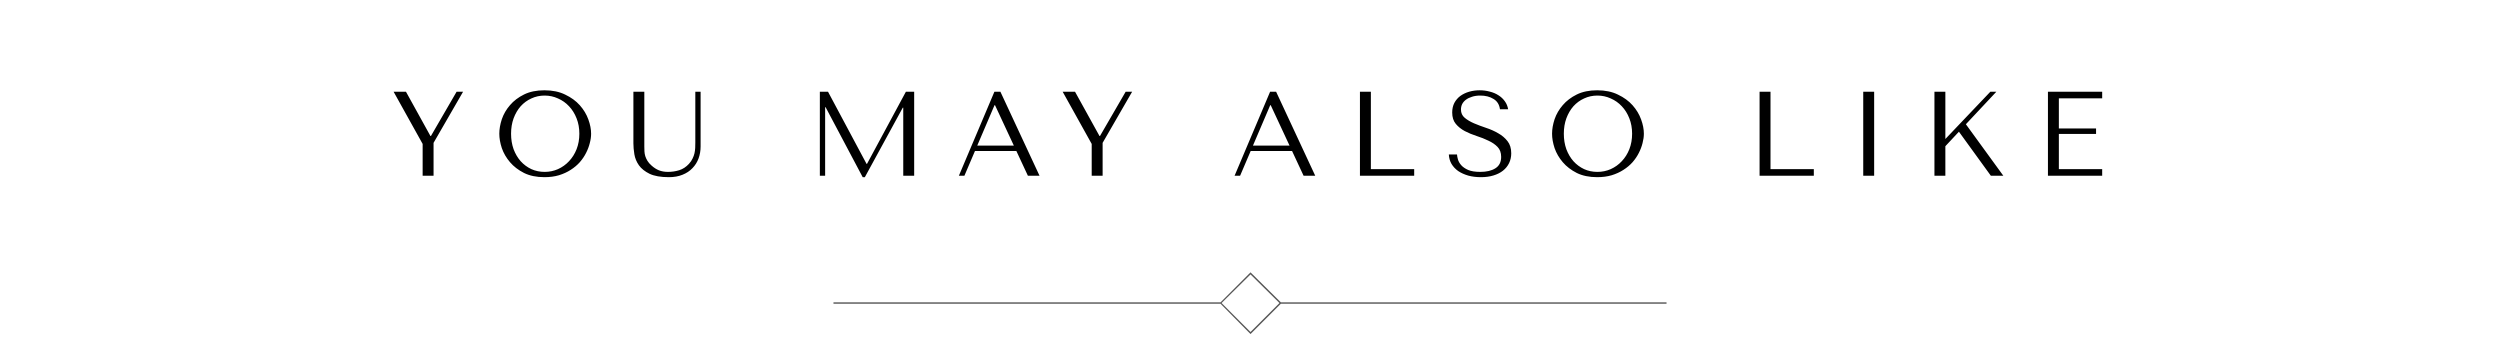 <svg width="375" height="51" viewBox="0 0 375 51" fill="none" xmlns="http://www.w3.org/2000/svg">
<path d="M59.04 13.759L63.396 21.589V26.359H65.034V21.427L69.462 13.759H68.49L64.638 20.401H64.566L60.894 13.759H59.04ZM74.896 20.059C74.896 20.731 75.022 21.451 75.274 22.219C75.538 22.975 75.946 23.677 76.498 24.325C77.05 24.973 77.752 25.513 78.604 25.945C79.456 26.365 80.476 26.575 81.664 26.575C82.468 26.575 83.194 26.479 83.842 26.287C84.502 26.083 85.09 25.813 85.606 25.477C86.134 25.141 86.59 24.757 86.974 24.325C87.358 23.881 87.67 23.419 87.91 22.939C88.162 22.447 88.348 21.955 88.468 21.463C88.6 20.971 88.666 20.503 88.666 20.059C88.666 19.387 88.528 18.673 88.252 17.917C87.976 17.149 87.55 16.441 86.974 15.793C86.398 15.145 85.666 14.611 84.778 14.191C83.902 13.759 82.864 13.543 81.664 13.543C80.476 13.543 79.456 13.753 78.604 14.173C77.752 14.593 77.05 15.127 76.498 15.775C75.946 16.411 75.538 17.113 75.274 17.881C75.022 18.649 74.896 19.375 74.896 20.059ZM76.66 20.059C76.66 19.219 76.786 18.451 77.038 17.755C77.302 17.047 77.656 16.441 78.1 15.937C78.556 15.433 79.09 15.043 79.702 14.767C80.314 14.479 80.98 14.335 81.7 14.335C82.408 14.335 83.074 14.479 83.698 14.767C84.334 15.043 84.886 15.433 85.354 15.937C85.834 16.441 86.212 17.047 86.488 17.755C86.764 18.451 86.902 19.219 86.902 20.059C86.902 20.899 86.764 21.673 86.488 22.381C86.212 23.077 85.834 23.677 85.354 24.181C84.886 24.685 84.334 25.081 83.698 25.369C83.074 25.645 82.408 25.783 81.7 25.783C80.98 25.783 80.314 25.645 79.702 25.369C79.09 25.081 78.556 24.685 78.1 24.181C77.656 23.677 77.302 23.077 77.038 22.381C76.786 21.673 76.66 20.899 76.66 20.059ZM95.01 13.759V21.499C95.01 21.991 95.058 22.537 95.154 23.137C95.25 23.725 95.478 24.277 95.838 24.793C96.198 25.297 96.732 25.723 97.44 26.071C98.148 26.407 99.114 26.575 100.338 26.575C101.106 26.575 101.784 26.455 102.372 26.215C102.972 25.975 103.47 25.645 103.866 25.225C104.274 24.805 104.58 24.319 104.784 23.767C104.988 23.203 105.09 22.603 105.09 21.967V13.759H104.298V21.373C104.298 21.637 104.292 21.907 104.28 22.183C104.268 22.447 104.232 22.717 104.172 22.993C104.112 23.257 104.016 23.521 103.884 23.785C103.764 24.049 103.584 24.313 103.344 24.577C102.912 25.045 102.426 25.363 101.886 25.531C101.346 25.699 100.782 25.783 100.194 25.783C99.69 25.783 99.24 25.705 98.844 25.549C98.46 25.393 98.094 25.159 97.746 24.847C97.47 24.607 97.26 24.367 97.116 24.127C96.972 23.887 96.864 23.653 96.792 23.425C96.72 23.185 96.678 22.945 96.666 22.705C96.654 22.465 96.648 22.225 96.648 21.985V13.759H95.01ZM124.202 13.759H122.978V26.359H123.77V16.081H123.842L129.404 26.575H129.728L135.416 16.153H135.488V26.359H137.126V13.759H135.884L130.052 24.577H129.98L124.202 13.759ZM152.455 22.651L154.183 26.359H155.929L150.061 13.759H149.161L143.833 26.359H144.661L146.245 22.651H152.455ZM152.077 21.841H146.587L149.179 15.775H149.251L152.077 21.841ZM159.399 13.759L163.755 21.589V26.359H165.393V21.427L169.821 13.759H168.849L164.997 20.401H164.925L161.253 13.759H159.399ZM193.81 22.651L195.538 26.359H197.284L191.416 13.759H190.516L185.188 26.359H186.016L187.6 22.651H193.81ZM193.432 21.841H187.942L190.534 15.775H190.606L193.432 21.841ZM203.992 26.359V13.759H205.63V25.369H212.128V26.359H203.992ZM217.326 23.173C217.35 23.689 217.482 24.157 217.722 24.577C217.974 24.997 218.31 25.357 218.73 25.657C219.162 25.945 219.666 26.173 220.242 26.341C220.818 26.497 221.448 26.575 222.132 26.575C222.828 26.575 223.452 26.491 224.004 26.323C224.568 26.155 225.048 25.915 225.444 25.603C225.84 25.291 226.146 24.913 226.362 24.469C226.578 24.025 226.686 23.533 226.686 22.993C226.686 22.249 226.5 21.643 226.128 21.175C225.756 20.695 225.288 20.299 224.724 19.987C224.172 19.663 223.566 19.393 222.906 19.177C222.258 18.961 221.652 18.733 221.088 18.493C220.536 18.253 220.074 17.977 219.702 17.665C219.33 17.353 219.144 16.939 219.144 16.423C219.144 16.135 219.204 15.865 219.324 15.613C219.456 15.361 219.642 15.145 219.882 14.965C220.134 14.773 220.44 14.623 220.8 14.515C221.16 14.395 221.574 14.335 222.042 14.335C222.822 14.335 223.482 14.503 224.022 14.839C224.574 15.163 224.898 15.679 224.994 16.387H226.218C226.146 15.943 225.984 15.547 225.732 15.199C225.48 14.839 225.162 14.539 224.778 14.299C224.394 14.047 223.956 13.861 223.464 13.741C222.984 13.609 222.48 13.543 221.952 13.543C221.4 13.543 220.872 13.615 220.368 13.759C219.876 13.903 219.438 14.113 219.054 14.389C218.682 14.665 218.382 15.013 218.154 15.433C217.938 15.853 217.83 16.333 217.83 16.873C217.83 17.581 218.01 18.151 218.37 18.583C218.73 19.015 219.18 19.375 219.72 19.663C220.272 19.951 220.866 20.197 221.502 20.401C222.138 20.605 222.726 20.839 223.266 21.103C223.818 21.355 224.274 21.667 224.634 22.039C224.994 22.411 225.174 22.909 225.174 23.533C225.174 24.313 224.886 24.883 224.31 25.243C223.746 25.603 222.99 25.783 222.042 25.783C221.286 25.783 220.68 25.687 220.224 25.495C219.768 25.291 219.42 25.051 219.18 24.775C218.94 24.499 218.778 24.217 218.694 23.929C218.61 23.629 218.562 23.377 218.55 23.173H217.326ZM232.81 20.059C232.81 20.731 232.936 21.451 233.188 22.219C233.452 22.975 233.86 23.677 234.412 24.325C234.964 24.973 235.666 25.513 236.518 25.945C237.37 26.365 238.39 26.575 239.578 26.575C240.382 26.575 241.108 26.479 241.756 26.287C242.416 26.083 243.004 25.813 243.52 25.477C244.048 25.141 244.504 24.757 244.888 24.325C245.272 23.881 245.584 23.419 245.824 22.939C246.076 22.447 246.262 21.955 246.382 21.463C246.514 20.971 246.58 20.503 246.58 20.059C246.58 19.387 246.442 18.673 246.166 17.917C245.89 17.149 245.464 16.441 244.888 15.793C244.312 15.145 243.58 14.611 242.692 14.191C241.816 13.759 240.778 13.543 239.578 13.543C238.39 13.543 237.37 13.753 236.518 14.173C235.666 14.593 234.964 15.127 234.412 15.775C233.86 16.411 233.452 17.113 233.188 17.881C232.936 18.649 232.81 19.375 232.81 20.059ZM234.574 20.059C234.574 19.219 234.7 18.451 234.952 17.755C235.216 17.047 235.57 16.441 236.014 15.937C236.47 15.433 237.004 15.043 237.616 14.767C238.228 14.479 238.894 14.335 239.614 14.335C240.322 14.335 240.988 14.479 241.612 14.767C242.248 15.043 242.8 15.433 243.268 15.937C243.748 16.441 244.126 17.047 244.402 17.755C244.678 18.451 244.816 19.219 244.816 20.059C244.816 20.899 244.678 21.673 244.402 22.381C244.126 23.077 243.748 23.677 243.268 24.181C242.8 24.685 242.248 25.081 241.612 25.369C240.988 25.645 240.322 25.783 239.614 25.783C238.894 25.783 238.228 25.645 237.616 25.369C237.004 25.081 236.47 24.685 236.014 24.181C235.57 23.677 235.216 23.077 234.952 22.381C234.7 21.673 234.574 20.899 234.574 20.059ZM263.937 26.359V13.759H265.575V25.369H272.073V26.359H263.937ZM279.485 13.759V26.359H281.123V13.759H279.485ZM290.166 26.359H291.804V21.931L293.838 19.753L298.626 26.359H300.498L294.882 18.637L299.454 13.759H298.554L291.804 20.851V13.759H290.166V26.359ZM307.191 13.759V26.359H315.327V25.369H308.829V20.095H314.409V19.267H308.829V14.749H315.327V13.759H307.191Z" fill="black"/>
<path d="M187.578 50.108L192.127 45.559H249.979V45.352H192.127L187.578 40.854L183.08 45.352H125.021V45.559H183.08L187.578 50.108ZM187.578 41.164L191.92 45.455L187.578 49.798L183.235 45.455L187.578 41.164Z" fill="#555555"/>
</svg>
